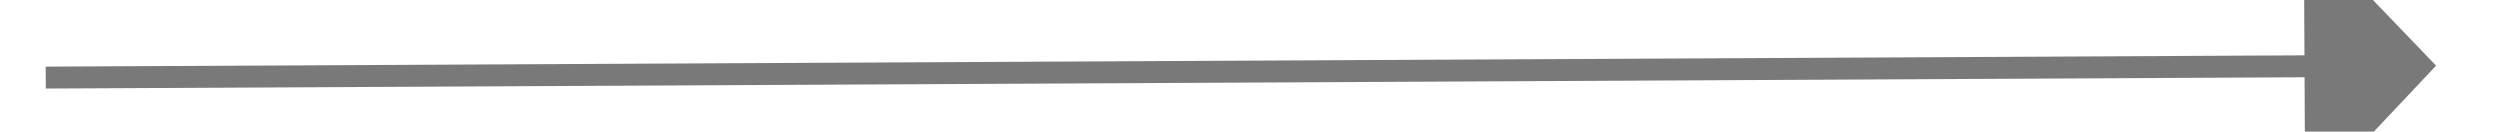 ﻿<?xml version="1.0" encoding="utf-8"?>
<svg version="1.1" xmlns:xlink="http://www.w3.org/1999/xlink" width="114px" height="6px" preserveAspectRatio="xMinYMid meet" viewBox="1196 369  114 4" xmlns="http://www.w3.org/2000/svg">
  <path d="M 1301 377.8  L 1307 371.5  L 1301 365.2  L 1301 377.8  Z " fill-rule="nonzero" fill="#797979" stroke="none" transform="matrix(1 -0.005 0.005 1 -1.772 6.028 )" />
  <path d="M 1198 371.5  L 1302 371.5  " stroke-width="1" stroke="#797979" fill="none" transform="matrix(1 -0.005 0.005 1 -1.772 6.028 )" />
</svg>